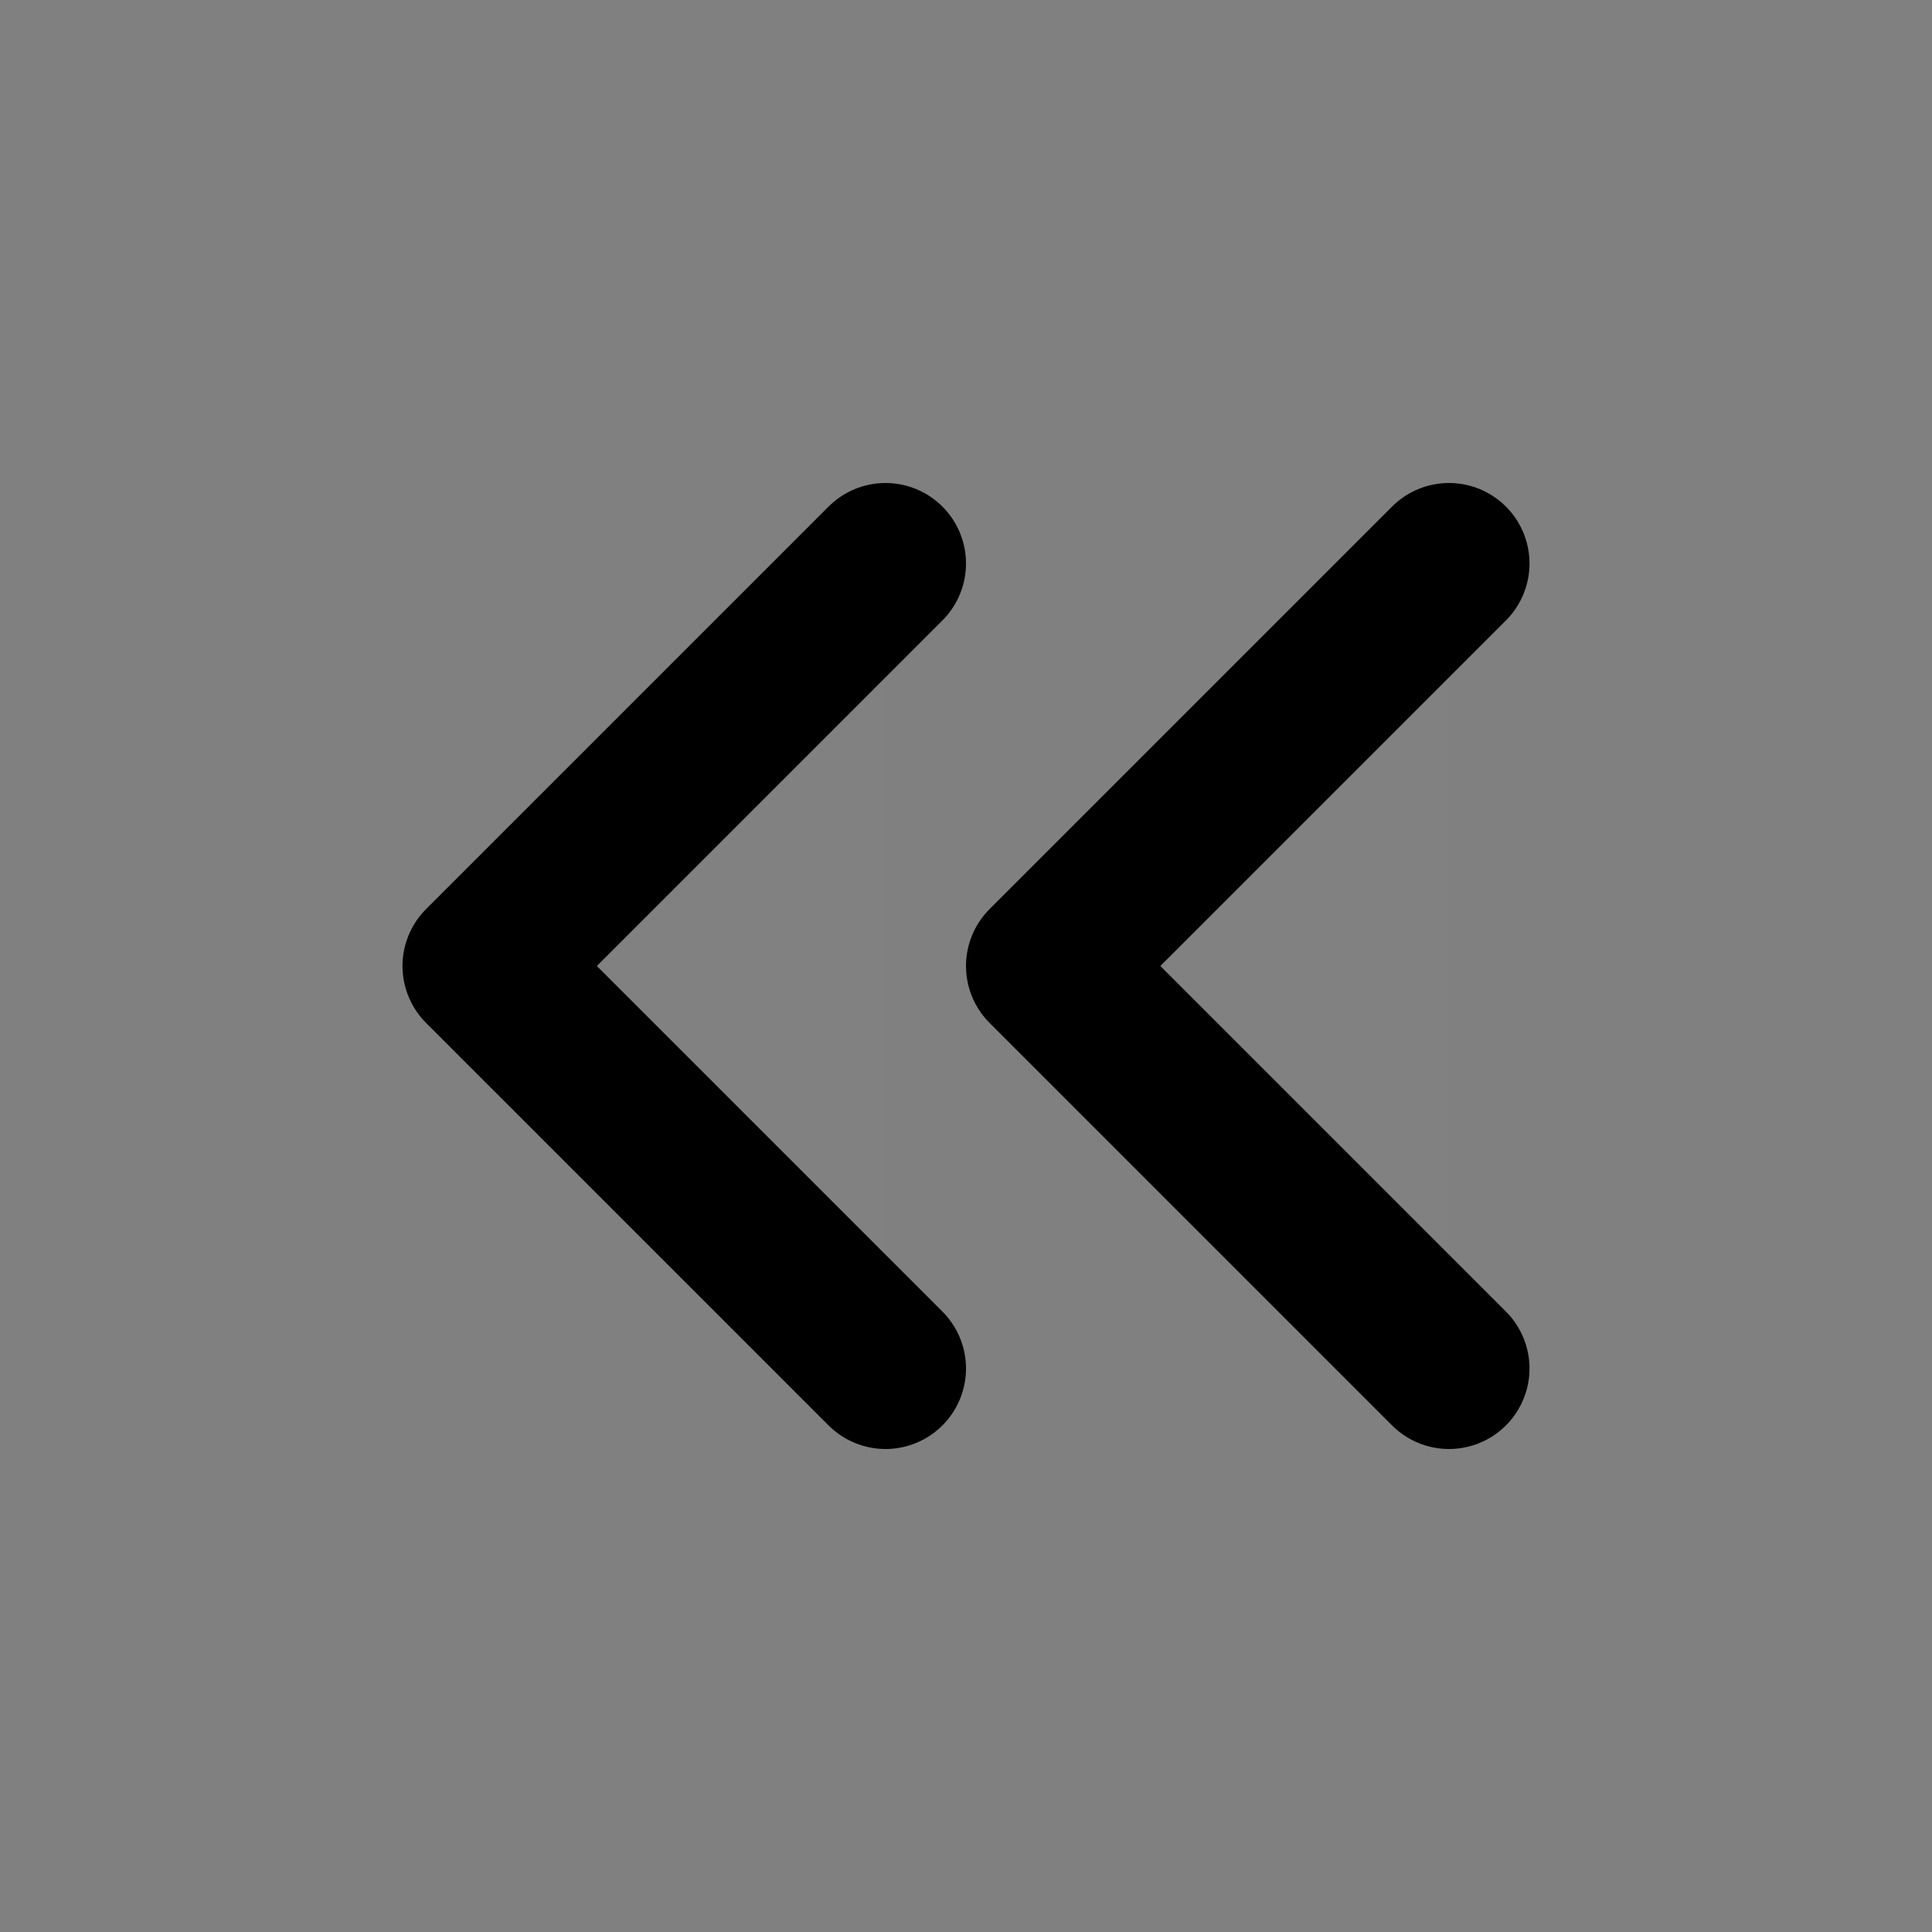 <svg width="24" height="24" viewBox="0 0 24 24" fill="none" xmlns="http://www.w3.org/2000/svg">
<rect x="0" y="0" width="24" height="24" fill="#808080" stroke="none"/>
<path d="M18 17L13 12L18 7" fill="white" fill-opacity="0.01"/>
<path d="M11 17L6 12L11 7" fill="white" fill-opacity="0.01"/>
<path d="M18 17L13 12L18 7M11 17L6 12L11 7" stroke="current" stroke-width="2" stroke-linecap="round" stroke-linejoin="round"/>
</svg>
